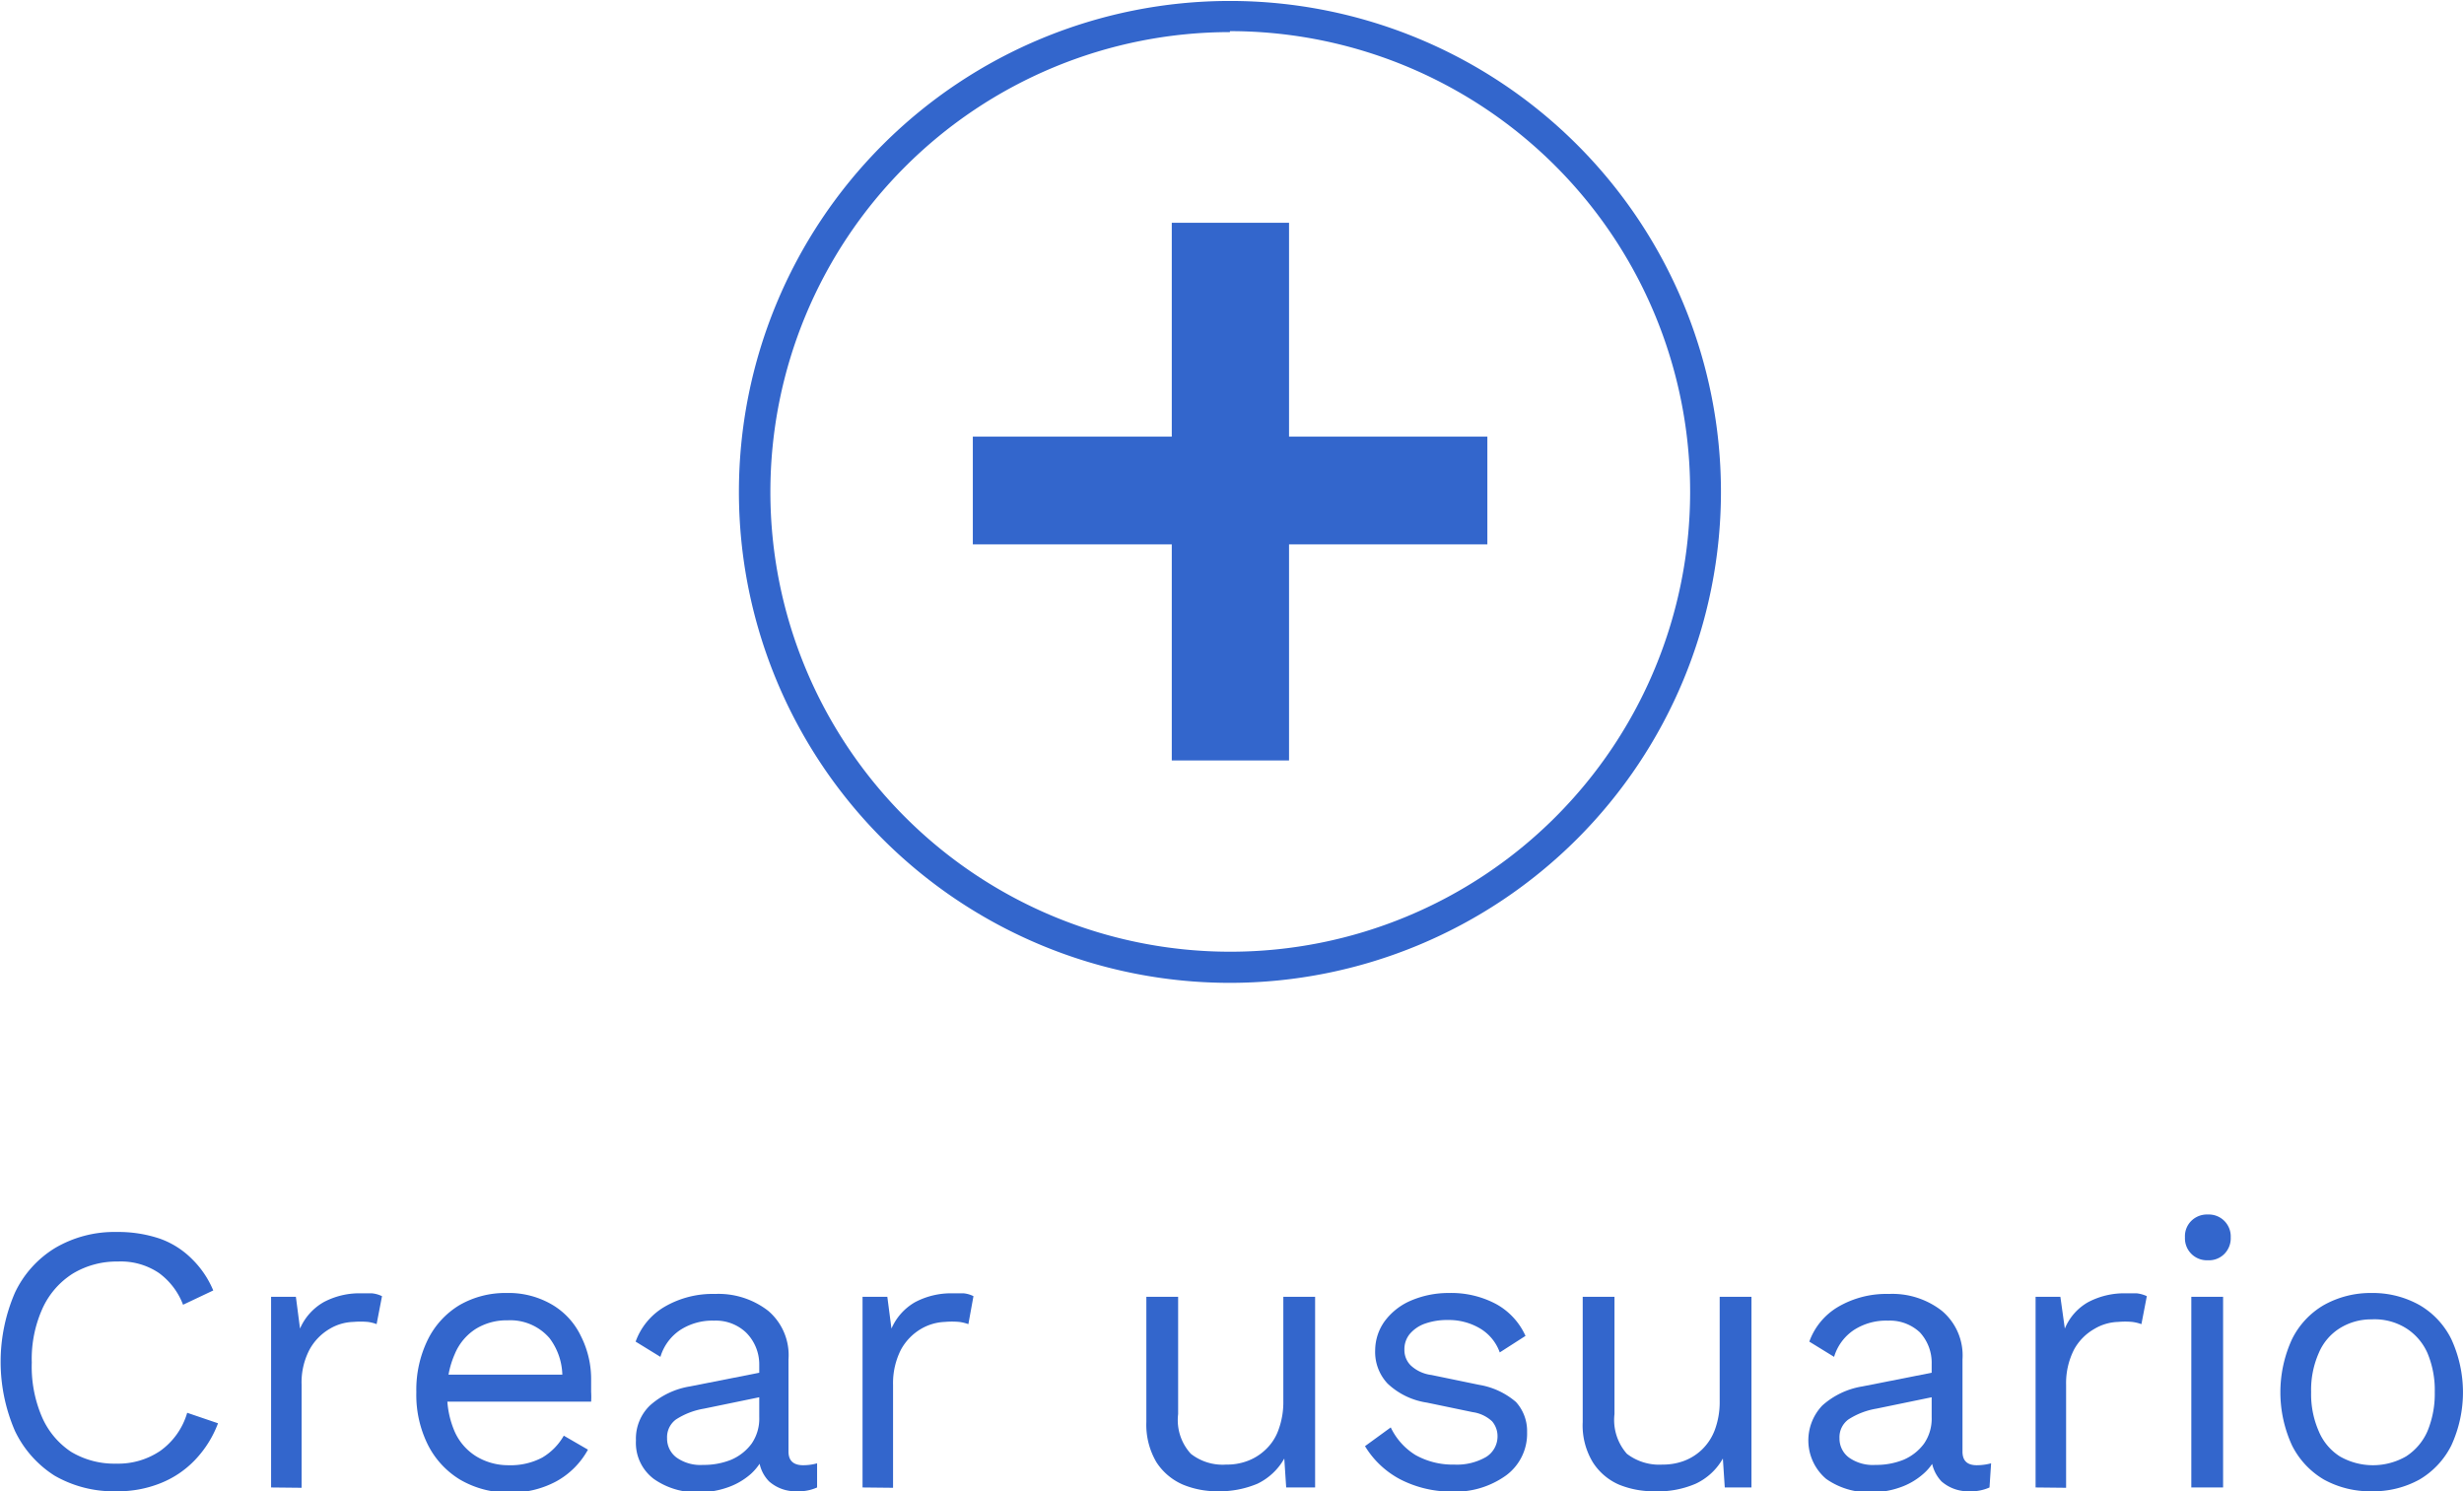 <svg id="Capa_1" data-name="Capa 1" xmlns="http://www.w3.org/2000/svg" viewBox="0 0 77.53 46.93"><defs><style>.cls-1{fill:#36c;}</style></defs><title>crear usuario</title><path class="cls-1" d="M303.23,401a15.45,15.45,0,1,1,15.45-15.45A15.46,15.46,0,0,1,303.23,401Zm0-29.92a14.47,14.47,0,1,0,14.48,14.47A14.48,14.48,0,0,0,303.23,371.05Z" transform="translate(-264.53 -370.07)"/><path class="cls-1" d="M311.33,383.81v3.39H295.14v-3.39Zm-6.24-6.73V394H301.4V377.08Z" transform="translate(-264.53 -370.07)"/><path class="cls-1" d="M271.39,414.86a3.4,3.4,0,0,1-.72,1.15,3.05,3.05,0,0,1-1.1.74,3.59,3.59,0,0,1-1.37.25,3.72,3.72,0,0,1-1.95-.49A3.4,3.4,0,0,1,265,415.1a5.48,5.48,0,0,1,0-4.35,3.29,3.29,0,0,1,1.27-1.41,3.67,3.67,0,0,1,1.93-.5,4.09,4.09,0,0,1,1.36.21,2.7,2.7,0,0,1,1,.63,3,3,0,0,1,.68,1l-.95.45a2.2,2.2,0,0,0-.76-1,2.14,2.14,0,0,0-1.29-.36,2.67,2.67,0,0,0-1.42.38,2.54,2.54,0,0,0-.95,1.09,3.86,3.86,0,0,0-.34,1.71,4,4,0,0,0,.32,1.71,2.51,2.51,0,0,0,.92,1.1,2.64,2.64,0,0,0,1.42.37,2.36,2.36,0,0,0,1.38-.4,2.24,2.24,0,0,0,.85-1.2Z" transform="translate(-264.53 -370.07)"/><path class="cls-1" d="M273.06,416.88v-6h.78l.13,1a1.77,1.77,0,0,1,.74-.83,2.39,2.39,0,0,1,1.18-.28l.34,0a.93.93,0,0,1,.32.09l-.17.88a1.15,1.15,0,0,0-.28-.07,2.64,2.64,0,0,0-.45,0,1.54,1.54,0,0,0-.75.22,1.71,1.71,0,0,0-.63.65,2.22,2.22,0,0,0-.25,1.11v3.24Z" transform="translate(-264.53 -370.07)"/><path class="cls-1" d="M279,416.63a2.7,2.7,0,0,1-1-1.08,3.52,3.52,0,0,1-.37-1.67,3.58,3.58,0,0,1,.36-1.65,2.62,2.62,0,0,1,1-1.09,2.88,2.88,0,0,1,1.48-.38,2.7,2.7,0,0,1,1.42.36,2.29,2.29,0,0,1,.92,1,3,3,0,0,1,.32,1.39c0,.13,0,.25,0,.36a2.51,2.51,0,0,1,0,.31h-4.85v-.85h4.43l-.51.37a2,2,0,0,0-.38-1.52,1.63,1.63,0,0,0-1.32-.56,1.84,1.84,0,0,0-1,.27,1.72,1.72,0,0,0-.66.79,2.85,2.85,0,0,0-.24,1.22,2.9,2.9,0,0,0,.24,1.23,1.75,1.75,0,0,0,.69.78,1.94,1.94,0,0,0,1,.27,2.13,2.13,0,0,0,1.06-.24,1.88,1.88,0,0,0,.68-.69l.76.44a2.52,2.52,0,0,1-1,1,3,3,0,0,1-1.49.35A3,3,0,0,1,279,416.63Z" transform="translate(-264.53 -370.07)"/><path class="cls-1" d="M288,412a1.38,1.38,0,0,0-1-.37,1.86,1.86,0,0,0-1.06.29,1.55,1.55,0,0,0-.63.85l-.78-.48a2.09,2.09,0,0,1,.9-1.09,3,3,0,0,1,1.6-.41,2.55,2.55,0,0,1,1.67.53,1.83,1.83,0,0,1,.64,1.53v2.9c0,.29.16.43.46.43a1.61,1.61,0,0,0,.44-.06l0,.76a1.41,1.41,0,0,1-.63.12,1.26,1.26,0,0,1-.88-.31,1.14,1.14,0,0,1-.32-.9l.23-.09a1.73,1.73,0,0,1-.48.75,2.18,2.18,0,0,1-.77.44,2.64,2.64,0,0,1-.87.14,2.32,2.32,0,0,1-1.42-.42,1.42,1.42,0,0,1-.56-1.21,1.45,1.45,0,0,1,.44-1.1,2.48,2.48,0,0,1,1.26-.6l2.38-.47V414l-1.94.4a2.33,2.33,0,0,0-.88.34.69.69,0,0,0-.28.59.74.74,0,0,0,.3.61,1.3,1.3,0,0,0,.83.23,2.3,2.3,0,0,0,.88-.16,1.56,1.56,0,0,0,.65-.51,1.38,1.38,0,0,0,.24-.83V413A1.41,1.41,0,0,0,288,412Z" transform="translate(-264.53 -370.07)"/><path class="cls-1" d="M291.67,416.88v-6h.78l.13,1a1.77,1.77,0,0,1,.74-.83,2.42,2.42,0,0,1,1.18-.28l.35,0a.87.87,0,0,1,.31.09l-.16.88a1.37,1.37,0,0,0-.29-.07,2.56,2.56,0,0,0-.45,0,1.6,1.6,0,0,0-.75.22,1.71,1.71,0,0,0-.63.65,2.33,2.33,0,0,0-.25,1.11v3.24Z" transform="translate(-264.53 -370.07)"/><path class="cls-1" d="M302.83,417a2.81,2.81,0,0,1-1.08-.21,1.88,1.88,0,0,1-.83-.7,2.32,2.32,0,0,1-.32-1.27v-3.94h1v3.69a1.57,1.57,0,0,0,.4,1.25,1.62,1.62,0,0,0,1.11.34,1.83,1.83,0,0,0,.66-.11,1.66,1.66,0,0,0,.58-.36,1.57,1.57,0,0,0,.41-.63,2.52,2.52,0,0,0,.15-.91v-3.27h1v6H305l-.06-.91a1.93,1.93,0,0,1-.84.79A3.08,3.08,0,0,1,302.83,417Z" transform="translate(-264.53 -370.07)"/><path class="cls-1" d="M308.6,416.63a2.84,2.84,0,0,1-1.12-1.05l.81-.59a2.06,2.06,0,0,0,.78.87,2.4,2.4,0,0,0,1.22.3,1.83,1.83,0,0,0,1-.24.76.76,0,0,0,.36-.64.72.72,0,0,0-.17-.48,1.12,1.12,0,0,0-.61-.29l-1.44-.3a2.29,2.29,0,0,1-1.24-.6,1.45,1.45,0,0,1-.39-1.05,1.58,1.58,0,0,1,.29-.9,2,2,0,0,1,.81-.65,3,3,0,0,1,1.22-.25,3,3,0,0,1,1.49.35,2.15,2.15,0,0,1,.92,1l-.81.52a1.44,1.44,0,0,0-.63-.76,1.93,1.93,0,0,0-1-.26,2.09,2.09,0,0,0-.74.12,1.11,1.11,0,0,0-.47.33.75.75,0,0,0-.16.48.68.68,0,0,0,.2.5,1.16,1.16,0,0,0,.65.3l1.5.31a2.37,2.37,0,0,1,1.16.54,1.36,1.36,0,0,1,.35.95,1.63,1.63,0,0,1-.66,1.36,2.74,2.74,0,0,1-1.73.51A3.51,3.51,0,0,1,308.6,416.63Z" transform="translate(-264.53 -370.07)"/><path class="cls-1" d="M316.56,417a2.86,2.86,0,0,1-1.09-.21,1.85,1.85,0,0,1-.82-.7,2.24,2.24,0,0,1-.32-1.27v-3.94h1v3.69a1.61,1.61,0,0,0,.39,1.25,1.67,1.67,0,0,0,1.12.34,1.91,1.91,0,0,0,.66-.11,1.66,1.66,0,0,0,.58-.36,1.68,1.68,0,0,0,.41-.63,2.52,2.52,0,0,0,.15-.91v-3.27h1v6h-.84l-.06-.91a1.91,1.91,0,0,1-.85.79A3,3,0,0,1,316.56,417Z" transform="translate(-264.53 -370.07)"/><path class="cls-1" d="M324.94,412a1.38,1.38,0,0,0-1-.37,1.87,1.87,0,0,0-1.07.29,1.55,1.55,0,0,0-.63.85l-.78-.48a2.09,2.09,0,0,1,.9-1.09,3,3,0,0,1,1.6-.41,2.53,2.53,0,0,1,1.67.53,1.83,1.83,0,0,1,.65,1.53v2.9c0,.29.15.43.45.43a1.74,1.74,0,0,0,.45-.06l-.05.76a1.41,1.41,0,0,1-.63.12,1.27,1.27,0,0,1-.88-.31,1.18,1.18,0,0,1-.32-.9l.23-.09a1.57,1.57,0,0,1-.48.75,2.18,2.18,0,0,1-.77.44,2.64,2.64,0,0,1-.87.14,2.32,2.32,0,0,1-1.42-.42,1.59,1.59,0,0,1-.12-2.31,2.48,2.48,0,0,1,1.26-.6l2.38-.47V414l-1.94.4a2.33,2.33,0,0,0-.88.34.69.69,0,0,0-.28.59.74.74,0,0,0,.3.61,1.3,1.3,0,0,0,.83.23,2.3,2.3,0,0,0,.88-.16,1.56,1.56,0,0,0,.65-.51,1.38,1.38,0,0,0,.24-.83V413A1.41,1.41,0,0,0,324.94,412Z" transform="translate(-264.53 -370.07)"/><path class="cls-1" d="M328.58,416.88v-6h.78l.14,1a1.7,1.7,0,0,1,.73-.83,2.43,2.43,0,0,1,1.19-.28l.34,0a1,1,0,0,1,.32.09l-.17.88a1.37,1.37,0,0,0-.29-.07,2.44,2.44,0,0,0-.44,0,1.54,1.54,0,0,0-.75.22,1.67,1.67,0,0,0-.64.65,2.33,2.33,0,0,0-.25,1.11v3.24Z" transform="translate(-264.53 -370.07)"/><path class="cls-1" d="M334,409.73a.69.69,0,0,1-.72-.72.68.68,0,0,1,.2-.52.7.7,0,0,1,.52-.2.69.69,0,0,1,.72.72.7.7,0,0,1-.2.52A.68.68,0,0,1,334,409.73Zm.48,1.15v6h-1v-6Z" transform="translate(-264.53 -370.07)"/><path class="cls-1" d="M339.15,410.76a3,3,0,0,1,1.51.38,2.54,2.54,0,0,1,1,1.07,4,4,0,0,1,0,3.35,2.59,2.59,0,0,1-1,1.07,3,3,0,0,1-1.51.37,3,3,0,0,1-1.5-.37,2.59,2.59,0,0,1-1-1.07,4,4,0,0,1,0-3.35,2.54,2.54,0,0,1,1-1.07A3,3,0,0,1,339.15,410.76Zm0,.83a1.86,1.86,0,0,0-1,.28,1.69,1.69,0,0,0-.66.78,2.87,2.87,0,0,0-.24,1.23,2.9,2.9,0,0,0,.24,1.23,1.72,1.72,0,0,0,.66.79,2.09,2.09,0,0,0,2.09,0,1.8,1.8,0,0,0,.67-.79,3.07,3.07,0,0,0,.23-1.23,3,3,0,0,0-.23-1.23,1.77,1.77,0,0,0-.67-.78A1.87,1.87,0,0,0,339.15,411.59Z" transform="translate(-264.53 -370.07)"/></svg>